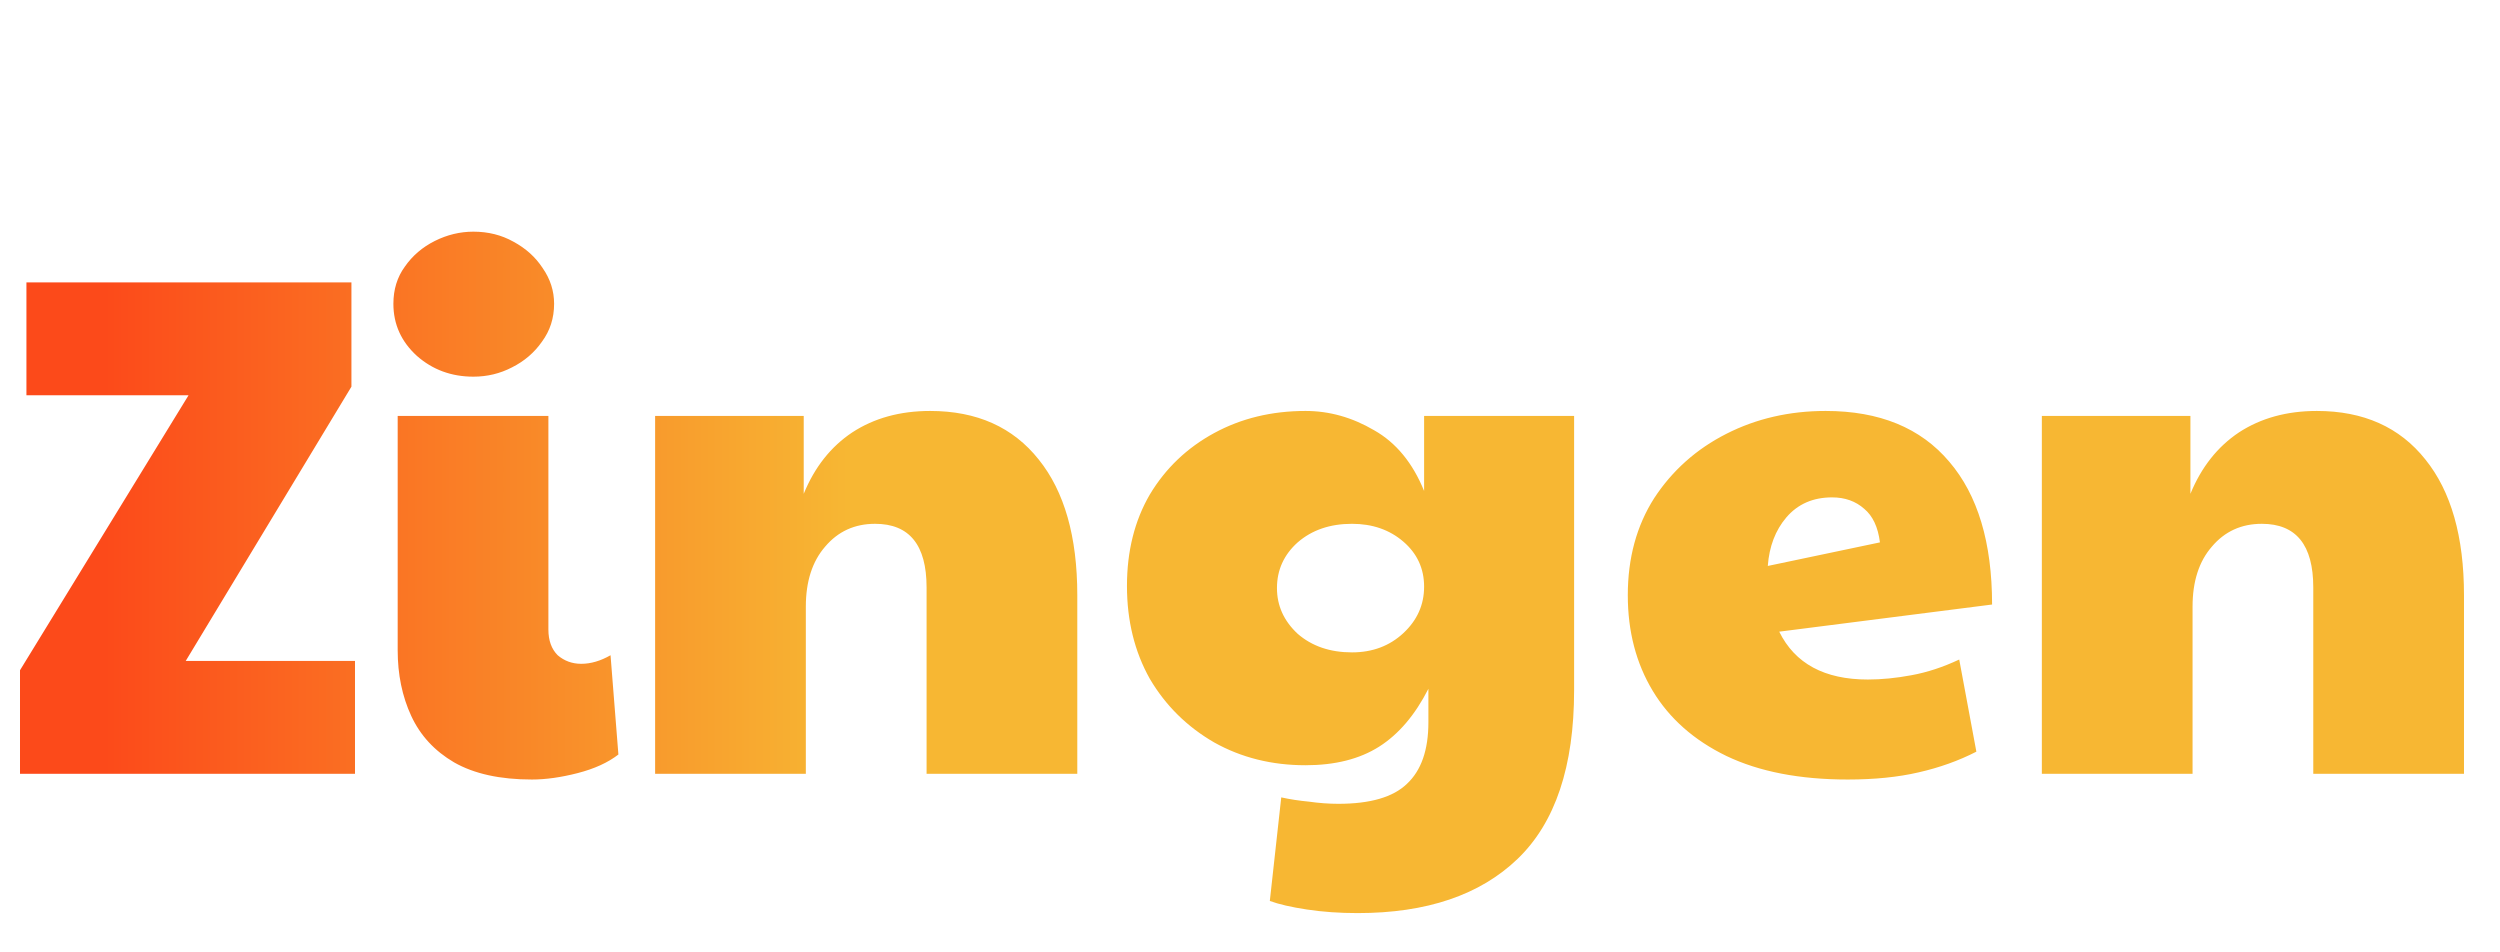<svg width="84" height="32" viewBox="0 0 84 32" fill="none" xmlns="http://www.w3.org/2000/svg">
<path d="M0.672 26V22.52L6.336 13.28H0.888V9.488H11.808V12.992L6.24 22.208H11.928V26H0.672ZM17.874 26.192C16.802 26.192 15.93 26 15.258 25.616C14.602 25.232 14.122 24.712 13.818 24.056C13.514 23.4 13.362 22.664 13.362 21.848V13.976H18.426V21.152C18.426 21.52 18.53 21.808 18.738 22.016C18.962 22.208 19.226 22.304 19.53 22.304C19.85 22.304 20.178 22.208 20.514 22.016L20.778 25.352C20.426 25.624 19.97 25.832 19.41 25.976C18.85 26.12 18.338 26.192 17.874 26.192ZM15.906 12.656C15.17 12.656 14.538 12.424 14.01 11.96C13.482 11.48 13.218 10.896 13.218 10.208C13.218 9.728 13.346 9.312 13.602 8.96C13.858 8.592 14.194 8.304 14.61 8.096C15.026 7.888 15.458 7.784 15.906 7.784C16.402 7.784 16.85 7.896 17.25 8.12C17.666 8.344 17.994 8.64 18.234 9.008C18.49 9.376 18.618 9.776 18.618 10.208C18.618 10.688 18.482 11.112 18.21 11.48C17.954 11.848 17.618 12.136 17.202 12.344C16.802 12.552 16.37 12.656 15.906 12.656ZM22.012 26V13.976H27.005V16.592C27.372 15.696 27.916 15.008 28.637 14.528C29.372 14.048 30.244 13.808 31.253 13.808C32.821 13.808 34.036 14.352 34.901 15.44C35.764 16.512 36.197 18.032 36.197 20V26H31.133V19.736C31.133 18.312 30.556 17.6 29.404 17.6C28.716 17.6 28.157 17.856 27.724 18.368C27.293 18.864 27.076 19.536 27.076 20.384V26H22.012ZM45.618 30.68C45.01 30.68 44.442 30.64 43.914 30.56C43.386 30.48 42.97 30.384 42.666 30.272L43.05 26.792C43.338 26.856 43.65 26.904 43.986 26.936C44.322 26.984 44.65 27.008 44.97 27.008C46.042 27.008 46.81 26.784 47.274 26.336C47.754 25.888 47.994 25.2 47.994 24.272V23.144C47.546 24.024 46.994 24.672 46.338 25.088C45.682 25.504 44.858 25.712 43.866 25.712C42.73 25.712 41.706 25.456 40.794 24.944C39.882 24.416 39.162 23.704 38.634 22.808C38.122 21.896 37.866 20.856 37.866 19.688C37.866 18.52 38.122 17.496 38.634 16.616C39.162 15.736 39.882 15.048 40.794 14.552C41.706 14.056 42.73 13.808 43.866 13.808C44.666 13.808 45.434 14.024 46.17 14.456C46.906 14.872 47.466 15.552 47.85 16.496V13.976H52.89V23.192C52.89 25.752 52.258 27.64 50.994 28.856C49.73 30.072 47.938 30.68 45.618 30.68ZM45.426 21.92C46.114 21.92 46.69 21.704 47.154 21.272C47.618 20.84 47.85 20.32 47.85 19.712C47.85 19.104 47.618 18.6 47.154 18.2C46.69 17.8 46.114 17.6 45.426 17.6C44.69 17.6 44.082 17.808 43.602 18.224C43.138 18.64 42.906 19.152 42.906 19.76C42.906 20.352 43.138 20.864 43.602 21.296C44.082 21.712 44.69 21.92 45.426 21.92ZM62.758 22.832C63.222 22.832 63.71 22.784 64.222 22.688C64.75 22.592 65.286 22.416 65.83 22.16L66.406 25.256C65.814 25.56 65.166 25.792 64.462 25.952C63.774 26.112 62.982 26.192 62.086 26.192C60.47 26.192 59.11 25.928 58.006 25.4C56.918 24.872 56.094 24.144 55.534 23.216C54.974 22.288 54.694 21.216 54.694 20C54.694 18.752 54.99 17.664 55.582 16.736C56.19 15.808 56.998 15.088 58.006 14.576C59.014 14.064 60.126 13.808 61.342 13.808C63.15 13.808 64.534 14.376 65.494 15.512C66.454 16.632 66.934 18.232 66.934 20.312L59.782 21.224C60.31 22.296 61.302 22.832 62.758 22.832ZM59.398 19.016L63.166 18.224C63.102 17.712 62.926 17.336 62.638 17.096C62.35 16.84 61.99 16.712 61.558 16.712C60.918 16.712 60.406 16.936 60.022 17.384C59.654 17.816 59.446 18.36 59.398 19.016ZM68.606 26V13.976H73.598V16.592C73.966 15.696 74.51 15.008 75.23 14.528C75.966 14.048 76.838 13.808 77.846 13.808C79.414 13.808 80.63 14.352 81.494 15.44C82.358 16.512 82.79 18.032 82.79 20V26H77.726V19.736C77.726 18.312 77.15 17.6 75.998 17.6C75.31 17.6 74.75 17.856 74.318 18.368C73.886 18.864 73.67 19.536 73.67 20.384V26H68.606Z" fill="url(#paint0_linear_2230_438)"/>

<defs>
<linearGradient id="paint0_linear_2230_438" x1="3.5" y1="16" x2="28.5" y2="16" gradientUnits="userSpaceOnUse">
<stop stop-color="#FC4A1A"/>
<stop offset="1" stop-color="#F7B733"/>
</linearGradient>
</defs>

</svg>
